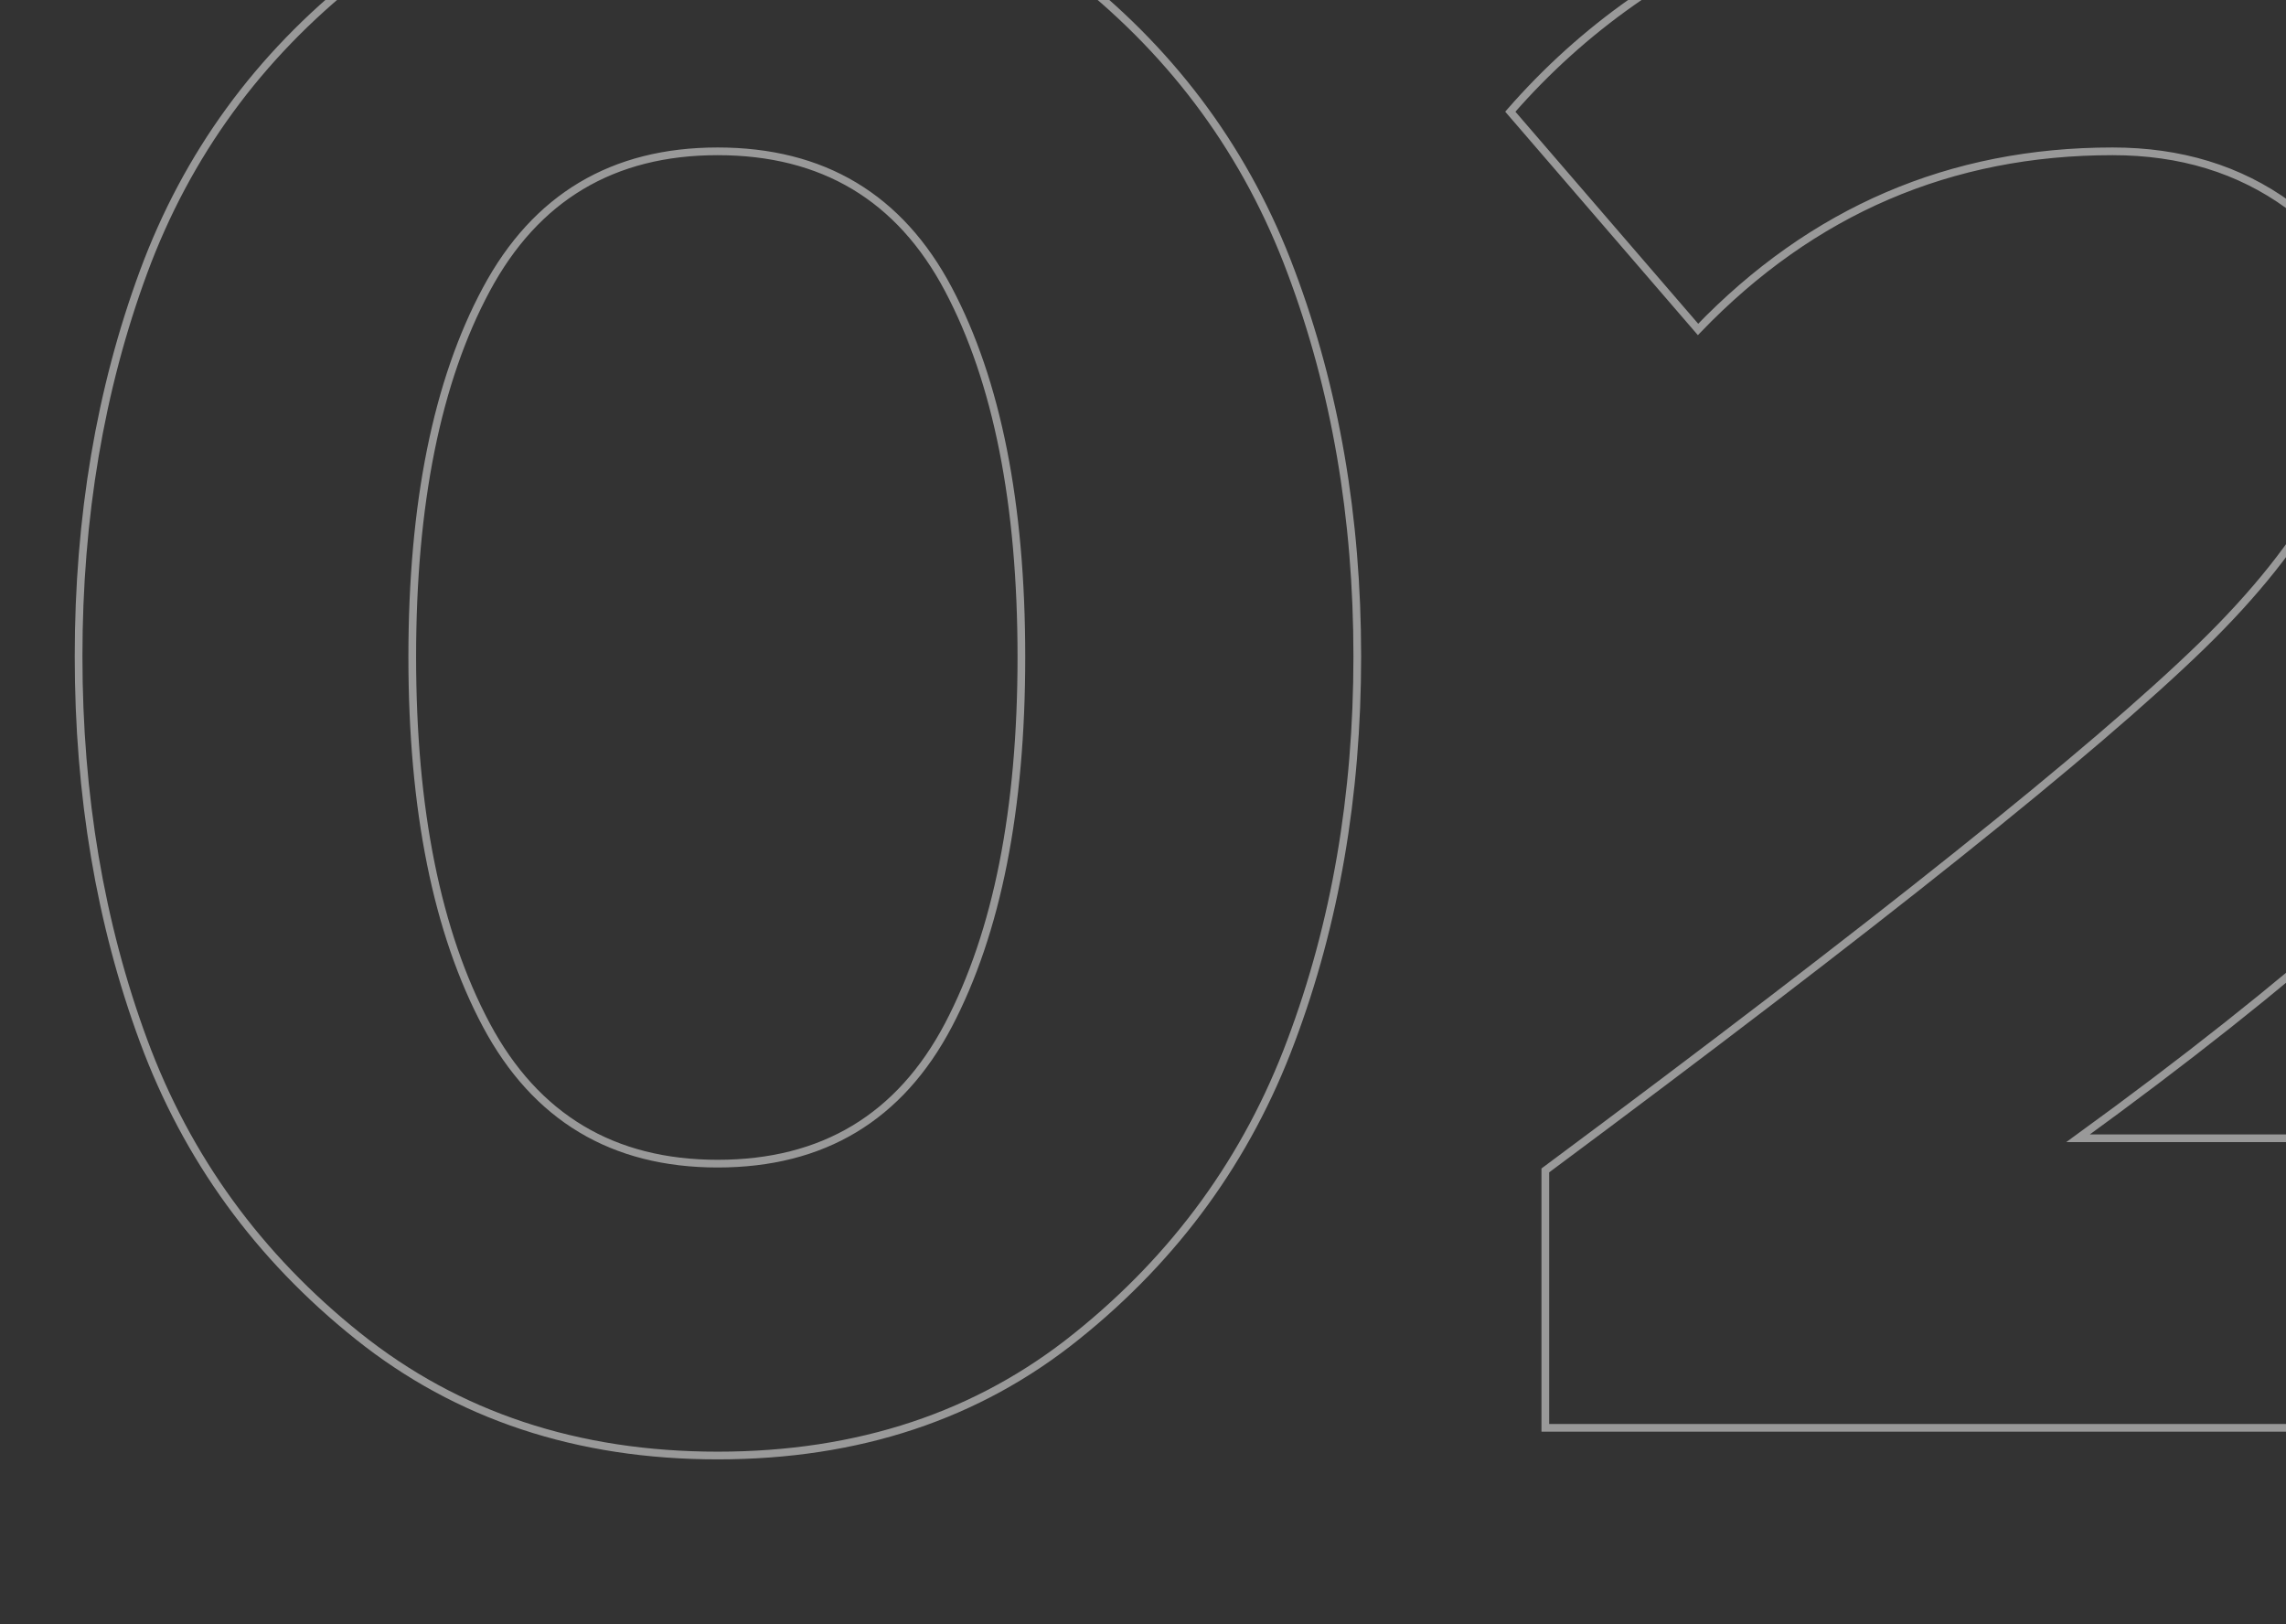 <svg width="297" height="211" viewBox="0 0 297 211" fill="none" xmlns="http://www.w3.org/2000/svg" xmlns:xlink="http://www.w3.org/1999/xlink">
	<rect x="0" y="0" width="297" height="211" fill="#333333" stroke="none"/>
	<desc>
			Created with Pixso.
	</desc>
	<defs>
		<clipPath id="clip41_336">
			<rect id="02" width="297" height="211" fill="white" fill-opacity="0"/>
		</clipPath>
	</defs>
	<rect id="02" width="297" height="211" fill="#FFFFFF" fill-opacity="0"/>
	<g clip-path="url(#clip41_336)">
		<g opacity="0.5">
			<path id="02" d="M139.9 173.59Q120.65 189.1 93.24 189.1Q65.9 189.1 46.51 173.59Q27.11 158.09 18.66 135.24Q10.21 112.39 10.21 85.27Q10.21 58.16 18.66 35.31Q27.11 12.46 46.51 -2.9Q65.9 -18.26 93.24 -18.26Q120.65 -18.26 139.9 -2.9Q159.22 12.46 167.74 35.31Q176.34 58.16 176.34 85.27Q176.34 112.39 167.74 135.24Q159.22 158.09 139.9 173.59ZM63.19 133.18Q72.81 151.18 93.24 151.18Q113.74 151.18 123.22 133.18Q132.7 115.1 132.7 85.35Q132.7 55.51 123.22 37.59Q113.74 19.66 93.24 19.66Q72.81 19.66 63.19 37.59Q53.56 55.51 53.56 85.35Q53.56 115.1 63.19 133.18ZM351.84 185.5L200.77 185.5L200.77 152.06Q265.14 104.23 286.01 83.95Q306.95 63.6 306.95 45.81Q306.95 33.54 297.32 26.64Q287.7 19.66 274.47 19.66Q242.88 19.66 220.61 42.8L196.22 14.51Q210.4 -1.73 230.97 -9.95Q251.62 -18.26 273.59 -18.26Q306.65 -18.26 328.48 -0.77Q350.3 16.64 350.3 45.81Q350.3 70.5 330.9 94.16Q311.5 117.75 269.99 147.88L351.84 147.88L351.84 185.5Z" stroke="#FFFFFF" stroke-opacity="1" stroke-width="1"/>
		</g>
	</g>
</svg>
